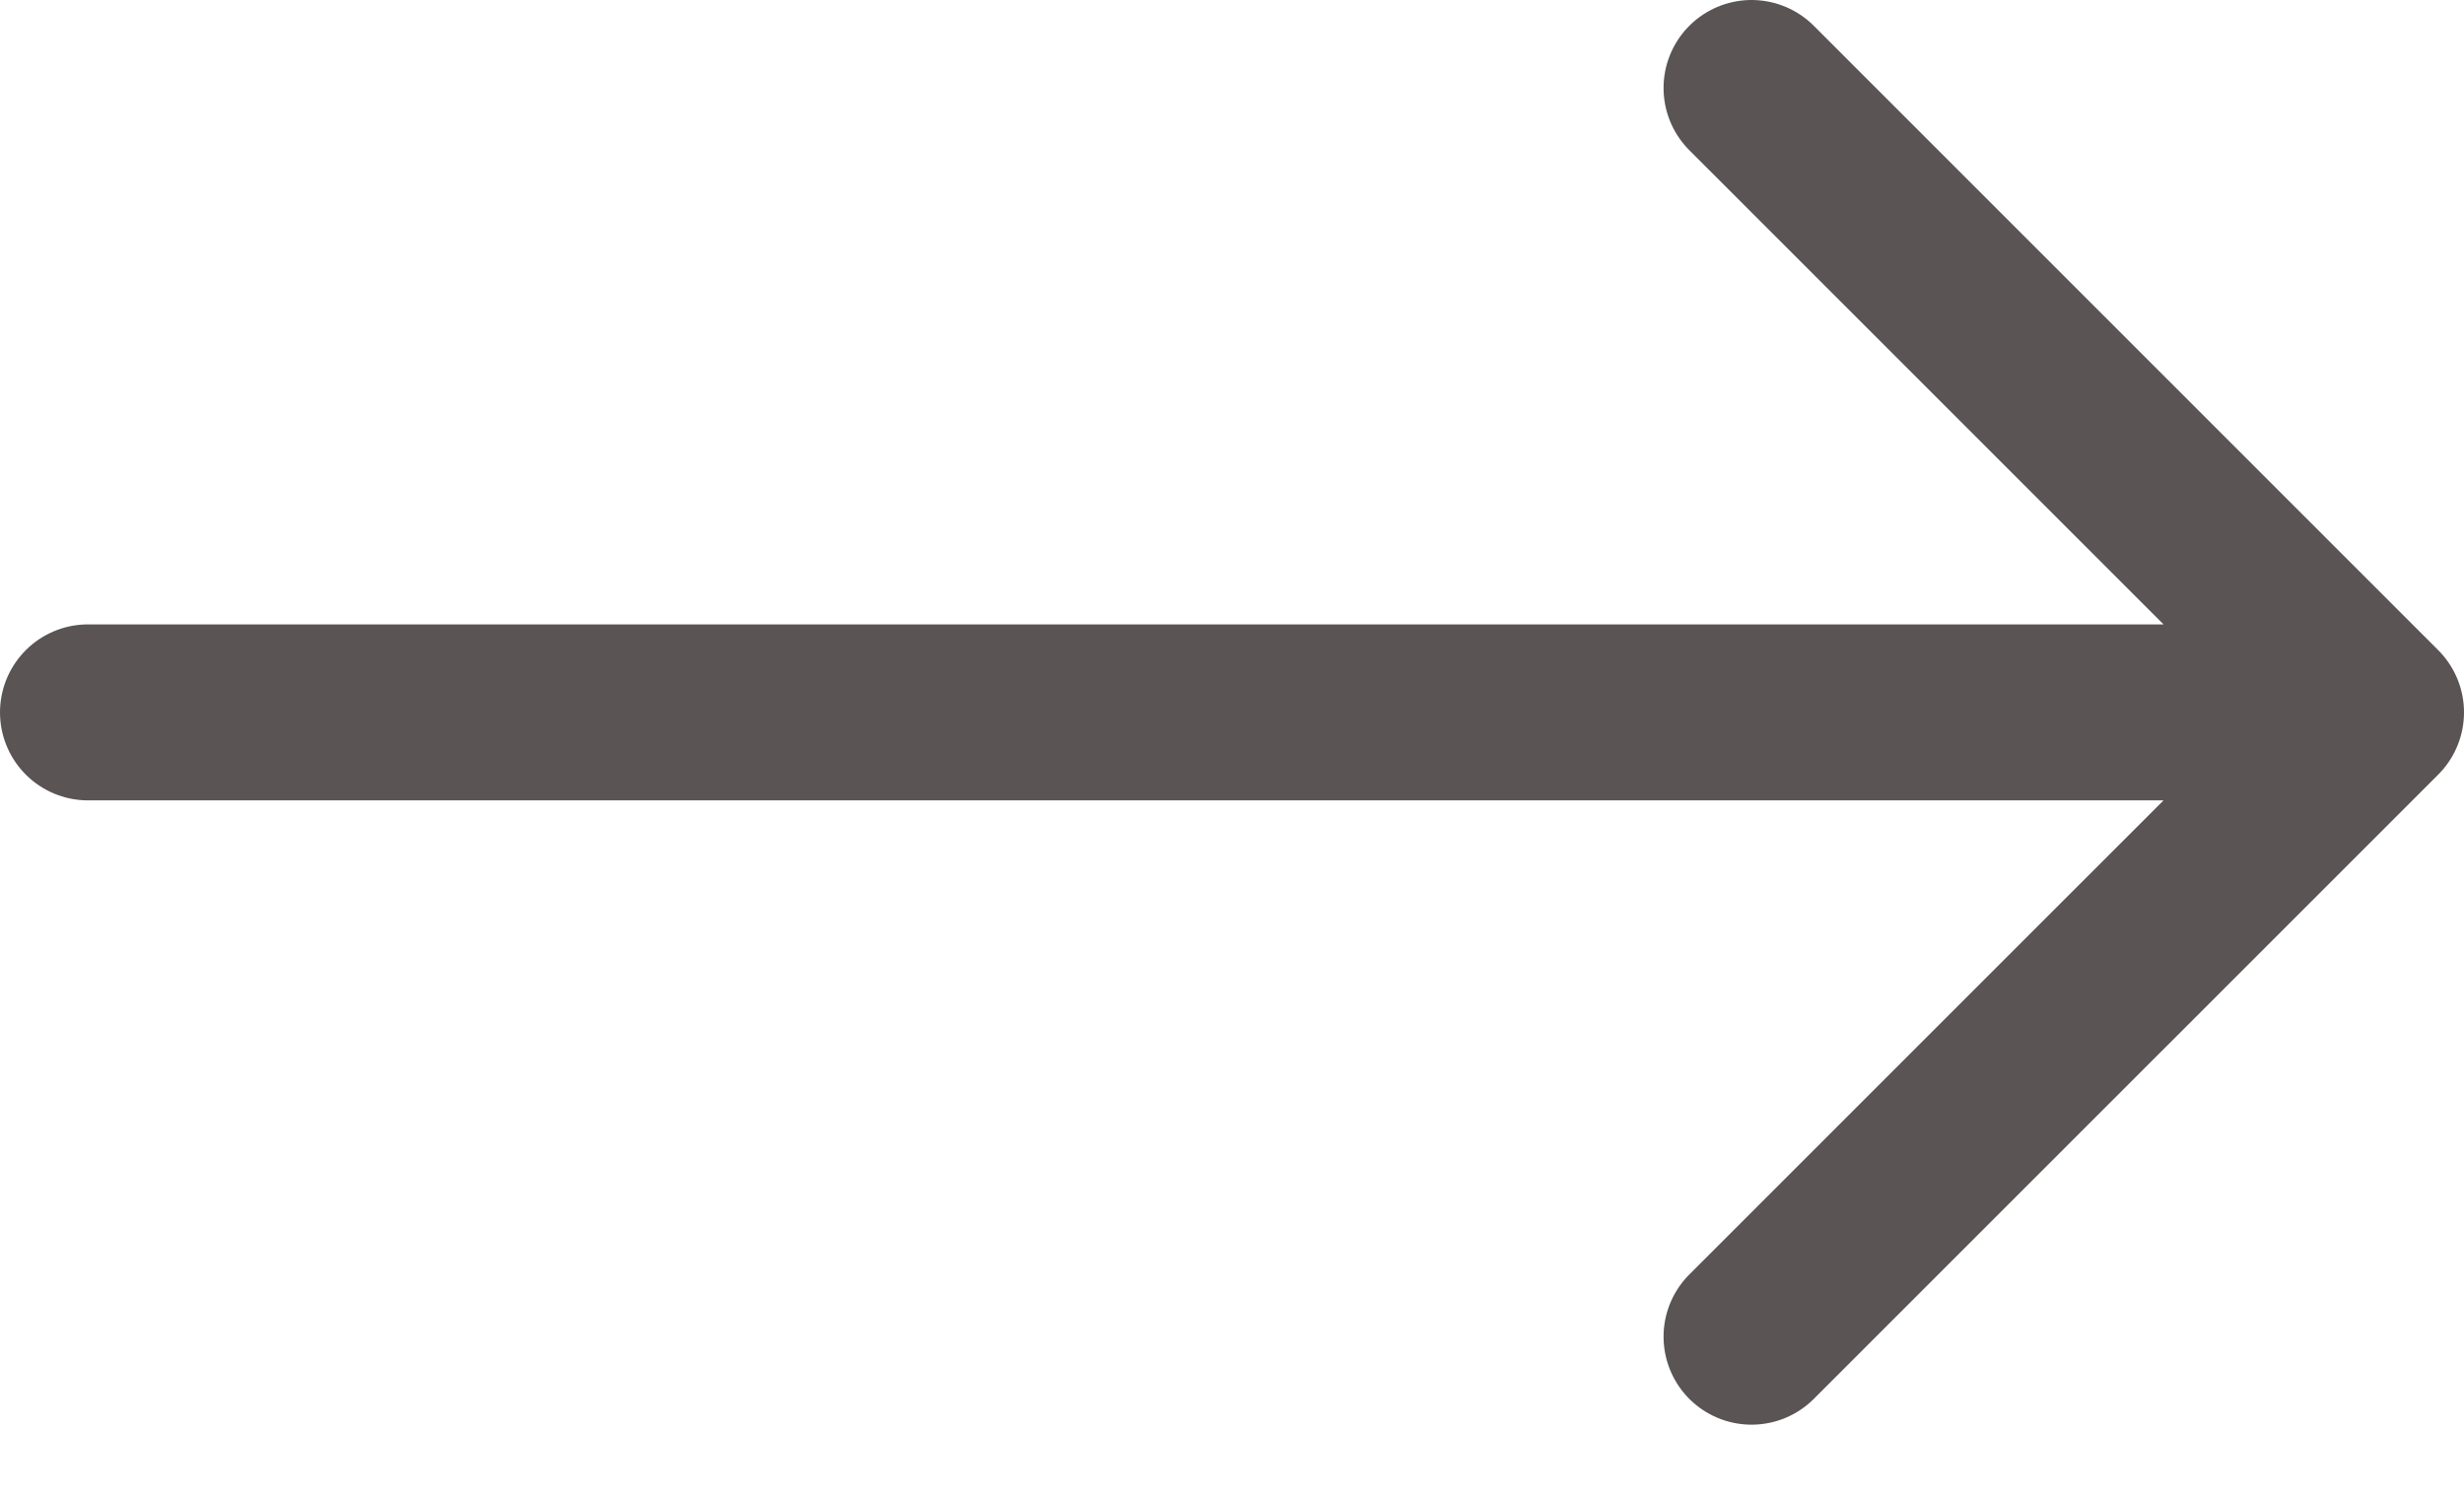 <svg width="28" height="17" viewBox="0 0 28 17" fill="none" xmlns="http://www.w3.org/2000/svg">
<path d="M27 8.096H1M27 8.096L19.904 15.191M27 8.096L19.904 1" stroke="#5A5454" stroke-width="2" stroke-linecap="round" stroke-linejoin="round"/>
</svg>
